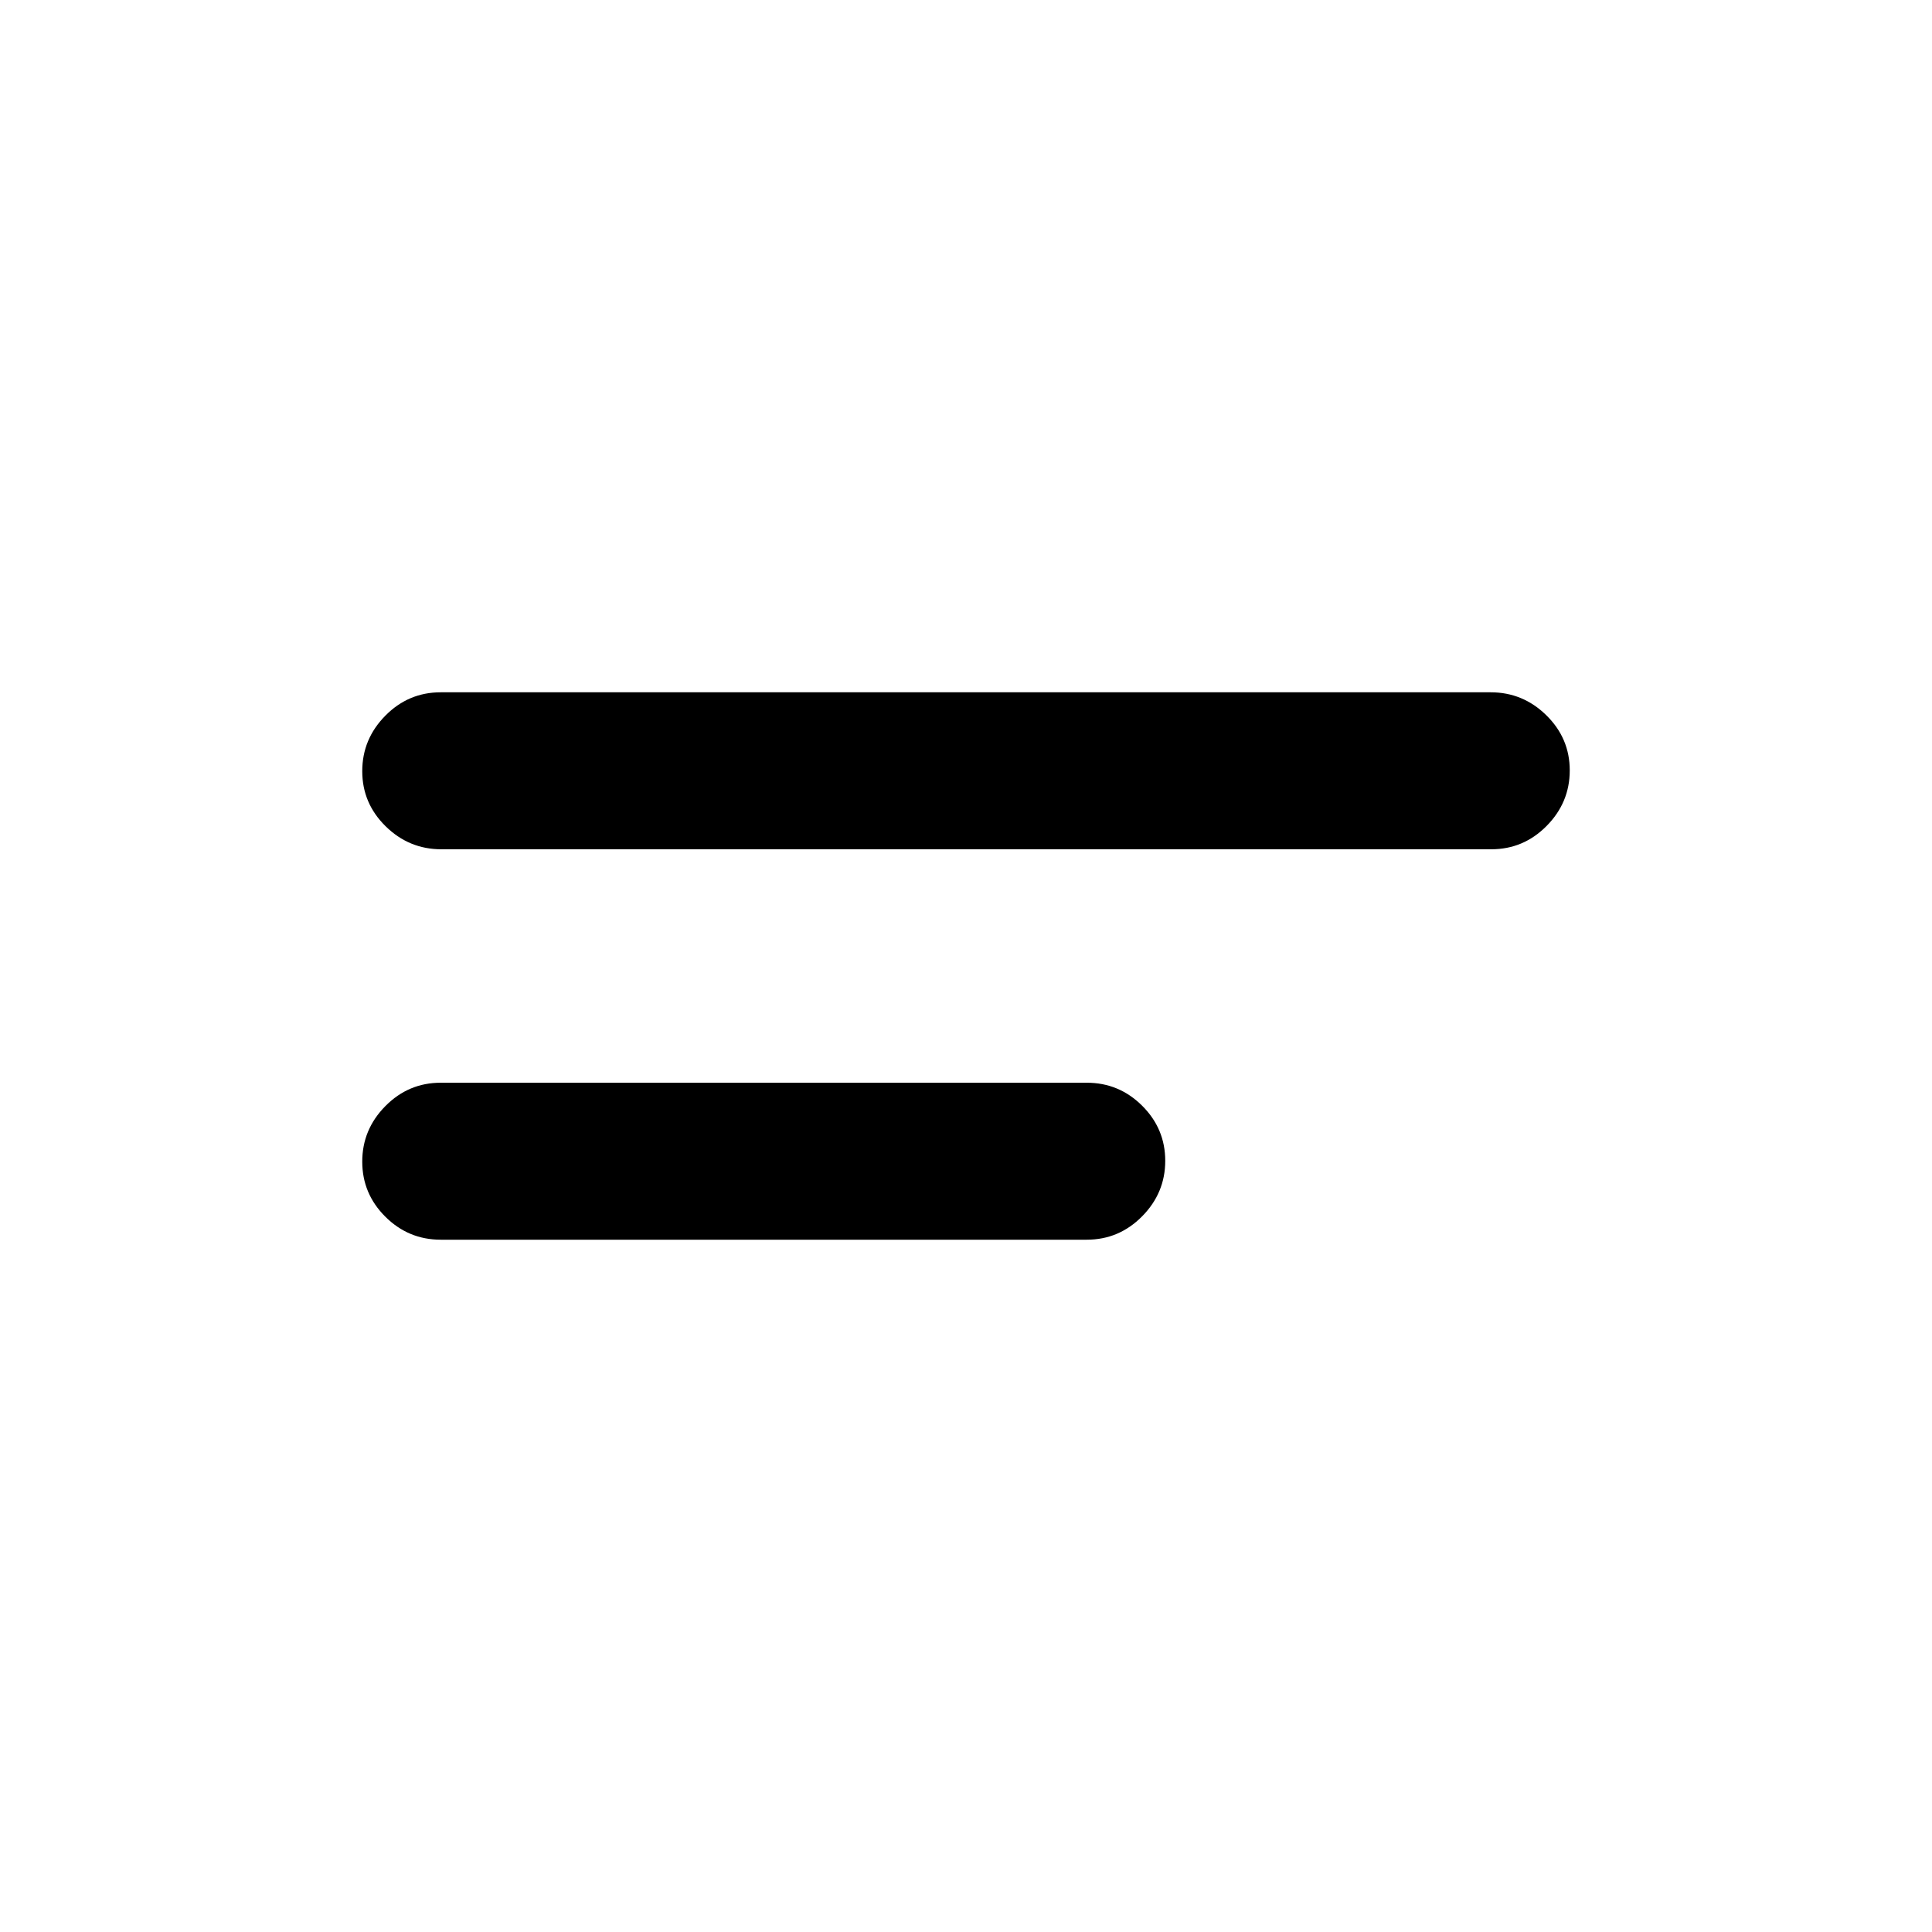 <svg xmlns="http://www.w3.org/2000/svg" height="20" viewBox="0 -960 960 960" width="20"><path d="M219-344q-16.05 0-27.52-11.42Q180-366.84 180-382.8q0-15.97 11.48-27.58Q202.95-422 219-422h321q16.05 0 27.52 11.42Q579-399.16 579-383.2q0 15.97-11.48 27.58Q556.05-344 540-344H219Zm.29-194q-16.04 0-27.66-11.42Q180-560.84 180-576.8q0-15.97 11.47-27.58Q202.94-616 218.98-616h521.73q16.04 0 27.66 11.42Q780-593.16 780-577.2q0 15.97-11.47 27.58Q757.06-538 741.02-538H219.29Z"/></svg>